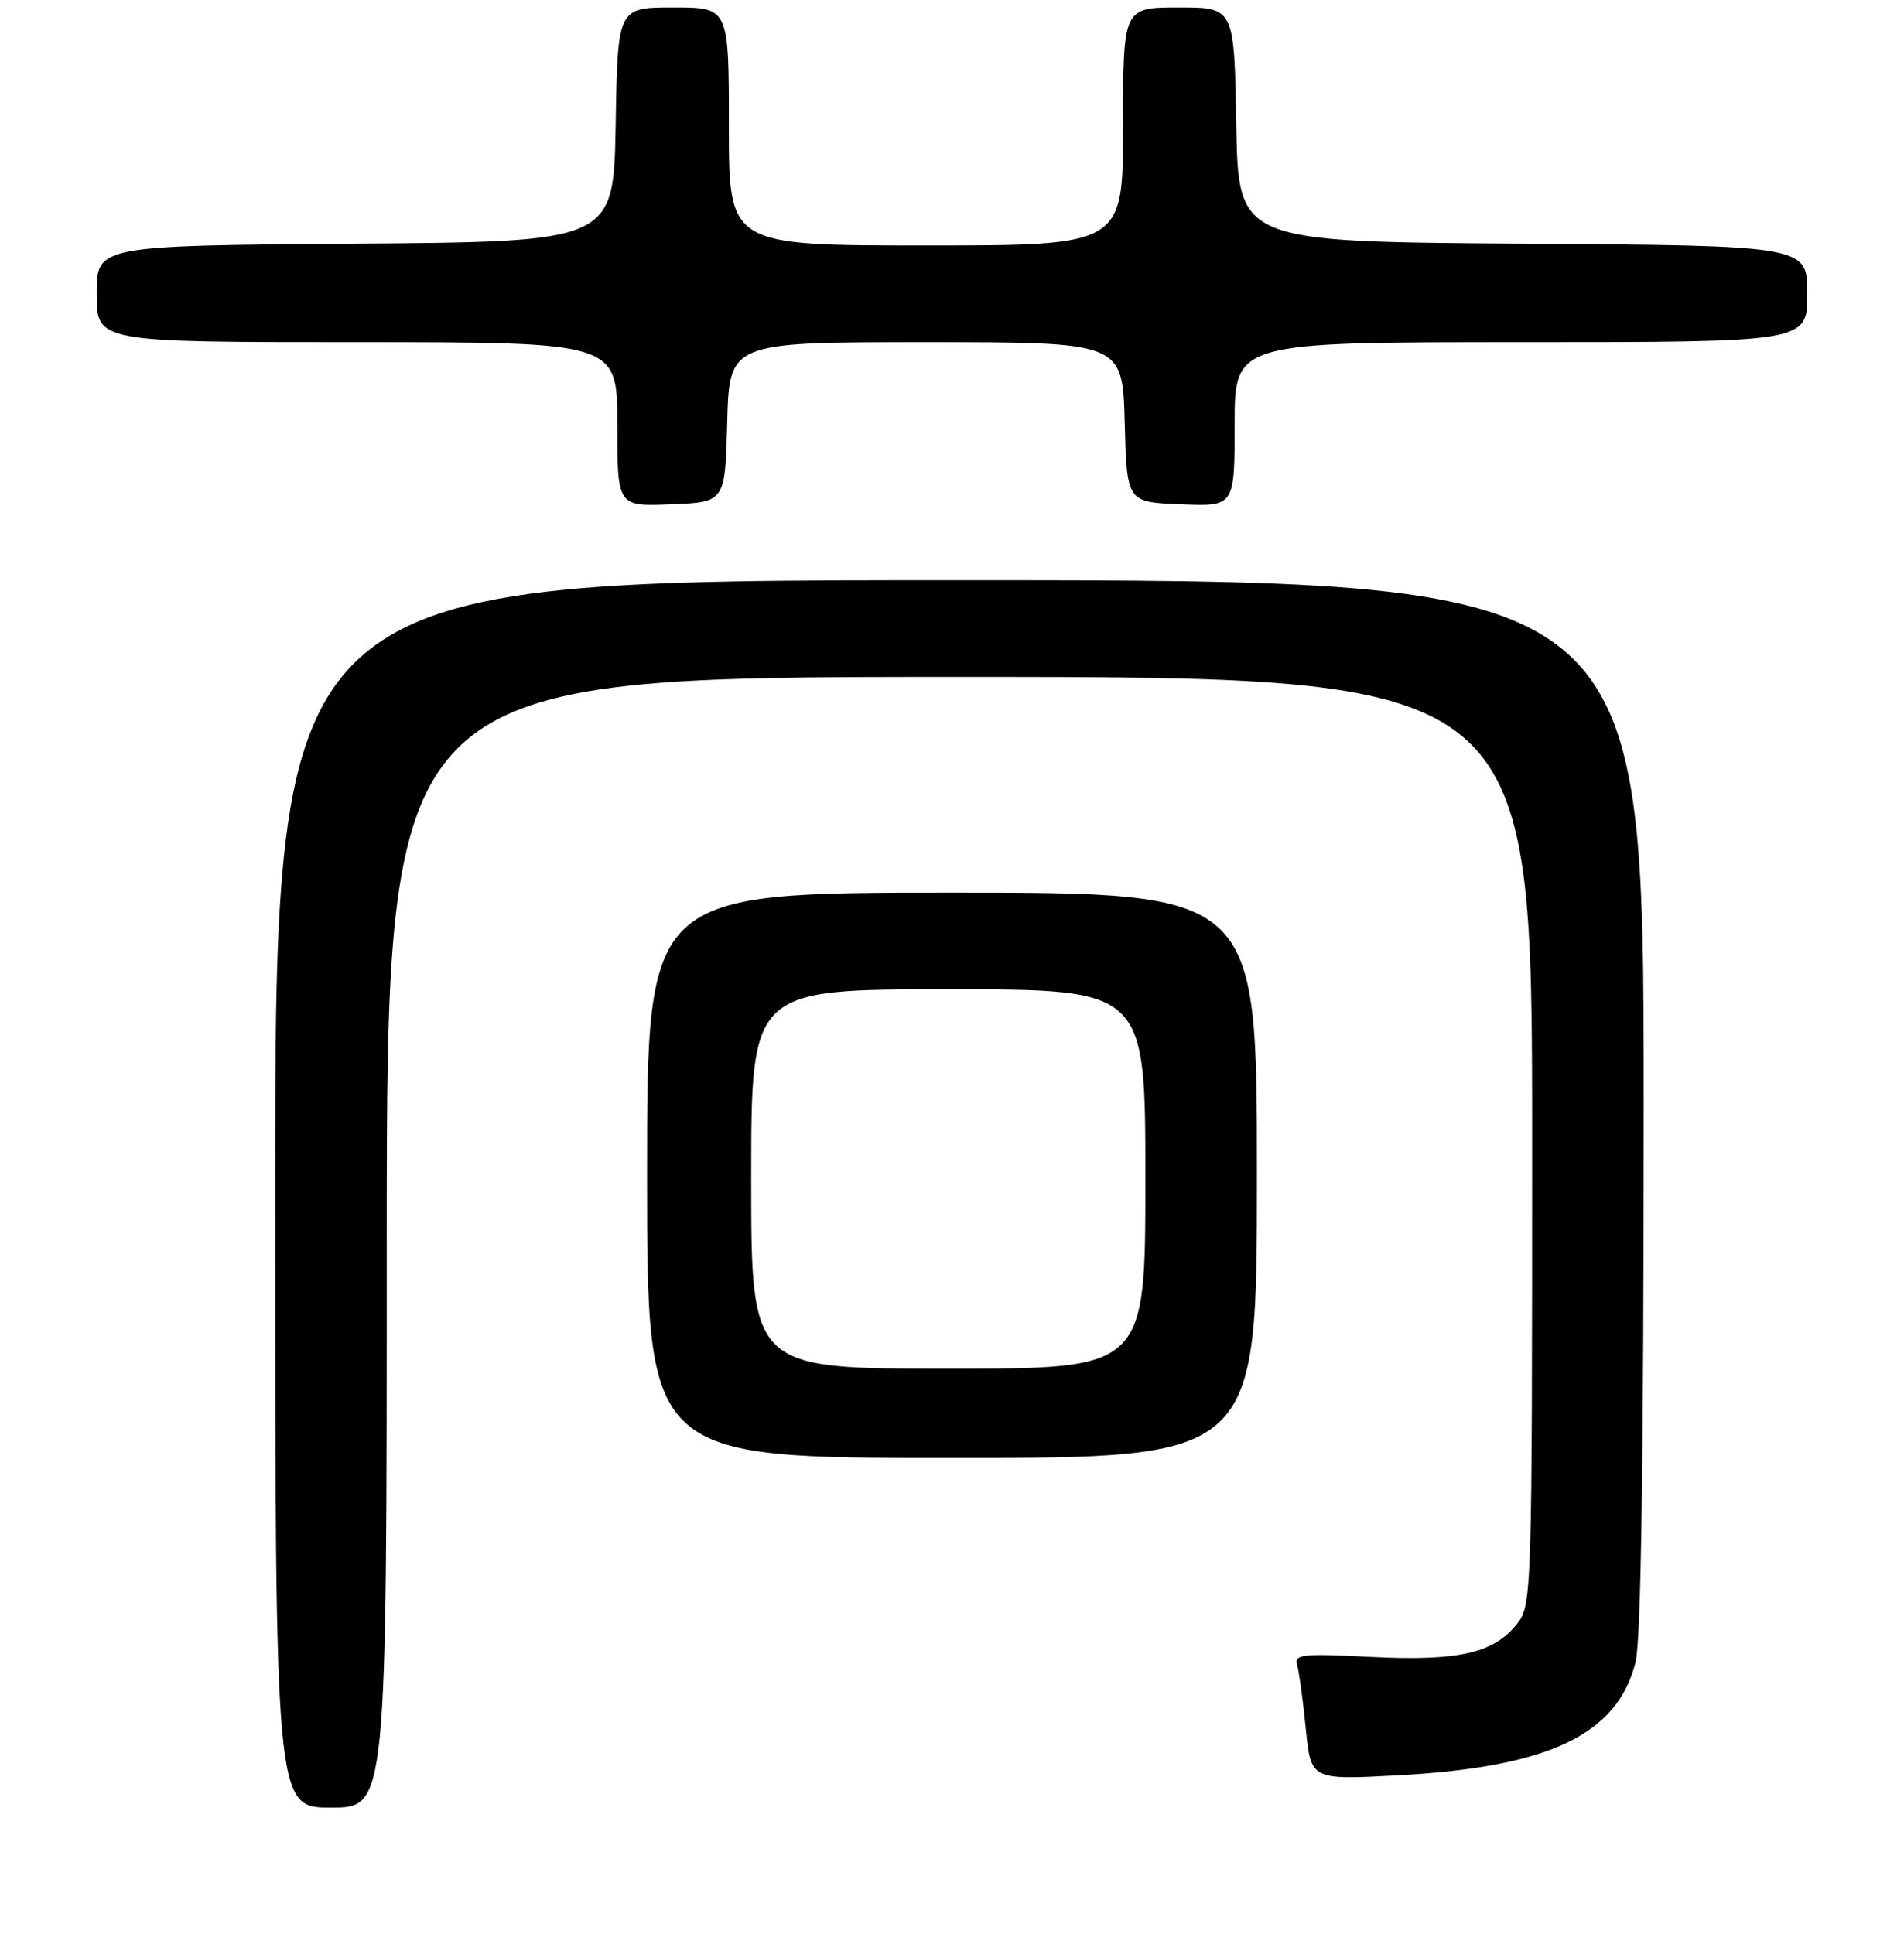 <?xml version="1.0" encoding="UTF-8" standalone="no"?>
<!DOCTYPE svg PUBLIC "-//W3C//DTD SVG 1.1//EN" "http://www.w3.org/Graphics/SVG/1.1/DTD/svg11.dtd" >
<svg xmlns="http://www.w3.org/2000/svg" xmlns:xlink="http://www.w3.org/1999/xlink" version="1.1" viewBox="0 0 256 260">
 <g >
 <path fill="currentColor"
d=" M 52.00 167.00 C 52.00 91.00 52.00 91.00 129.00 91.00 C 206.00 91.00 206.00 91.00 206.00 153.37 C 206.00 214.38 205.96 215.79 203.98 218.29 C 200.87 222.25 196.06 223.34 184.29 222.74 C 175.01 222.27 173.98 222.38 174.41 223.86 C 174.67 224.76 175.19 228.60 175.57 232.40 C 176.26 239.29 176.26 239.29 187.97 238.66 C 208.26 237.57 217.45 233.20 219.90 223.47 C 220.65 220.52 221.00 196.38 221.00 148.56 C 221.00 78.00 221.00 78.00 129.00 78.00 C 37.00 78.00 37.00 78.00 37.00 160.50 C 37.00 243.00 37.00 243.00 44.50 243.00 C 52.00 243.00 52.00 243.00 52.00 167.00 Z  M 169.00 158.00 C 169.00 120.00 169.00 120.00 128.00 120.00 C 87.00 120.00 87.00 120.00 87.00 158.00 C 87.00 196.00 87.00 196.00 128.00 196.00 C 169.00 196.00 169.00 196.00 169.00 158.00 Z  M 97.78 56.75 C 98.07 46.00 98.07 46.00 124.50 46.00 C 150.93 46.00 150.93 46.00 151.22 56.75 C 151.50 67.50 151.50 67.50 158.75 67.79 C 166.00 68.09 166.00 68.09 166.00 57.04 C 166.00 46.00 166.00 46.00 204.50 46.00 C 243.00 46.00 243.00 46.00 243.00 39.51 C 243.00 33.02 243.00 33.02 204.75 32.76 C 166.50 32.50 166.50 32.50 166.22 16.75 C 165.95 1.00 165.95 1.00 158.47 1.00 C 151.00 1.00 151.00 1.00 151.00 17.00 C 151.00 33.00 151.00 33.00 124.50 33.00 C 98.00 33.00 98.00 33.00 98.00 17.00 C 98.00 1.00 98.00 1.00 90.53 1.00 C 83.05 1.00 83.05 1.00 82.78 16.75 C 82.50 32.50 82.50 32.50 47.75 32.76 C 13.00 33.03 13.00 33.03 13.00 39.51 C 13.00 46.00 13.00 46.00 48.00 46.00 C 83.00 46.00 83.00 46.00 83.00 57.04 C 83.00 68.09 83.00 68.09 90.25 67.79 C 97.50 67.50 97.50 67.50 97.78 56.75 Z  M 101.00 158.50 C 101.00 133.00 101.00 133.00 127.50 133.00 C 154.00 133.00 154.00 133.00 154.00 158.50 C 154.00 184.00 154.00 184.00 127.50 184.00 C 101.00 184.00 101.00 184.00 101.00 158.50 Z "/>
</g>
</svg>